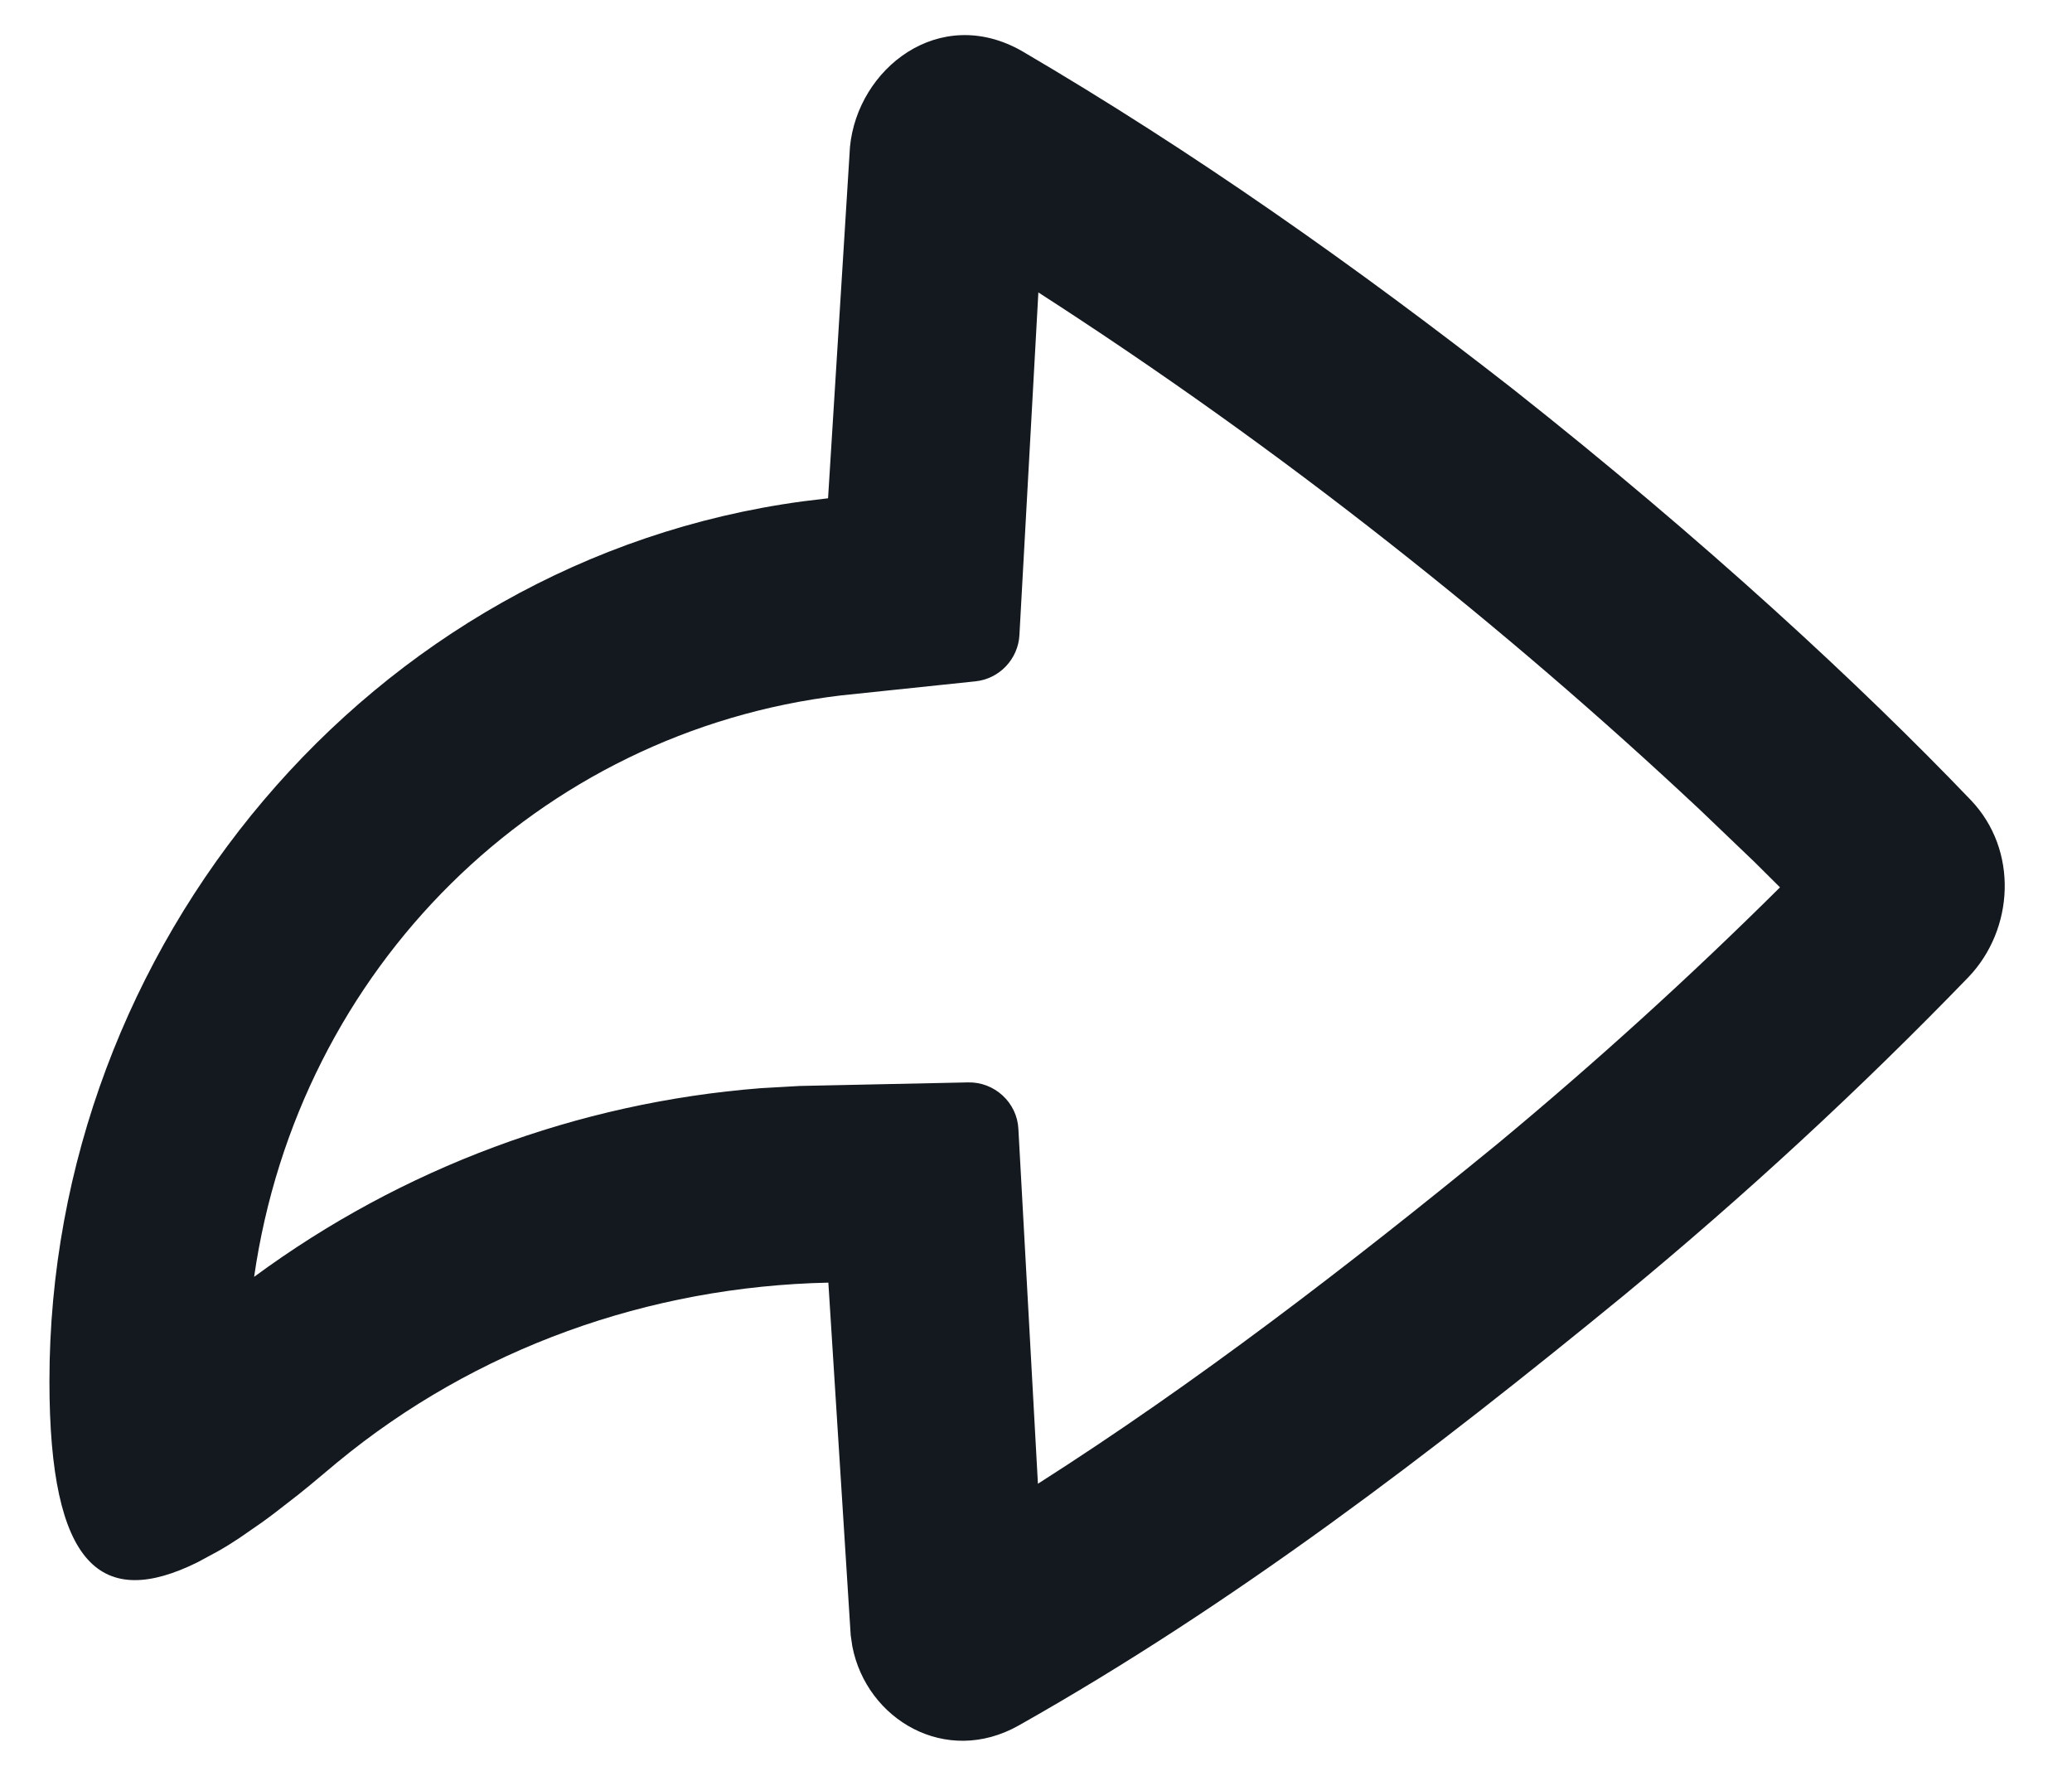 <svg width="14" height="12" viewBox="0 0 14 12" fill="none" xmlns="http://www.w3.org/2000/svg">
<path d="M5.743 0.993C5.794 0.463 6.347 0.027 6.905 0.345C8.065 1.025 9.16 1.799 10.219 2.626C11.525 3.658 12.574 4.631 13.317 5.407C13.639 5.745 13.609 6.279 13.301 6.602C12.565 7.363 11.787 8.081 10.971 8.754C9.679 9.812 8.341 10.837 6.884 11.659C6.39 11.938 5.855 11.619 5.759 11.125L5.748 11.05L5.597 8.667C4.386 8.693 3.214 9.109 2.277 9.883L2.1 10.031L2.015 10.1L1.85 10.228C1.823 10.248 1.797 10.268 1.77 10.287L1.617 10.393C1.569 10.425 1.521 10.455 1.471 10.483L1.334 10.557C0.69 10.875 0.334 10.594 0.334 9.333C0.334 6.397 2.497 3.784 5.422 3.388L5.595 3.367L5.743 0.994V0.993ZM7.016 1.976L6.888 4.291C6.884 4.37 6.851 4.445 6.797 4.502C6.742 4.56 6.669 4.596 6.59 4.604L5.683 4.699C3.639 4.943 2.018 6.54 1.717 8.628C2.717 7.891 3.903 7.45 5.141 7.353L5.405 7.338L6.541 7.314C6.628 7.312 6.711 7.344 6.775 7.403C6.838 7.461 6.877 7.542 6.881 7.629L7.013 10.026C8.081 9.345 9.1 8.562 10.122 7.726C10.782 7.178 11.418 6.601 12.027 5.996L11.855 5.825L11.484 5.47C10.814 4.842 10.117 4.243 9.395 3.675C8.629 3.071 7.835 2.504 7.016 1.976Z" fill="#14191F"/>
</svg>
